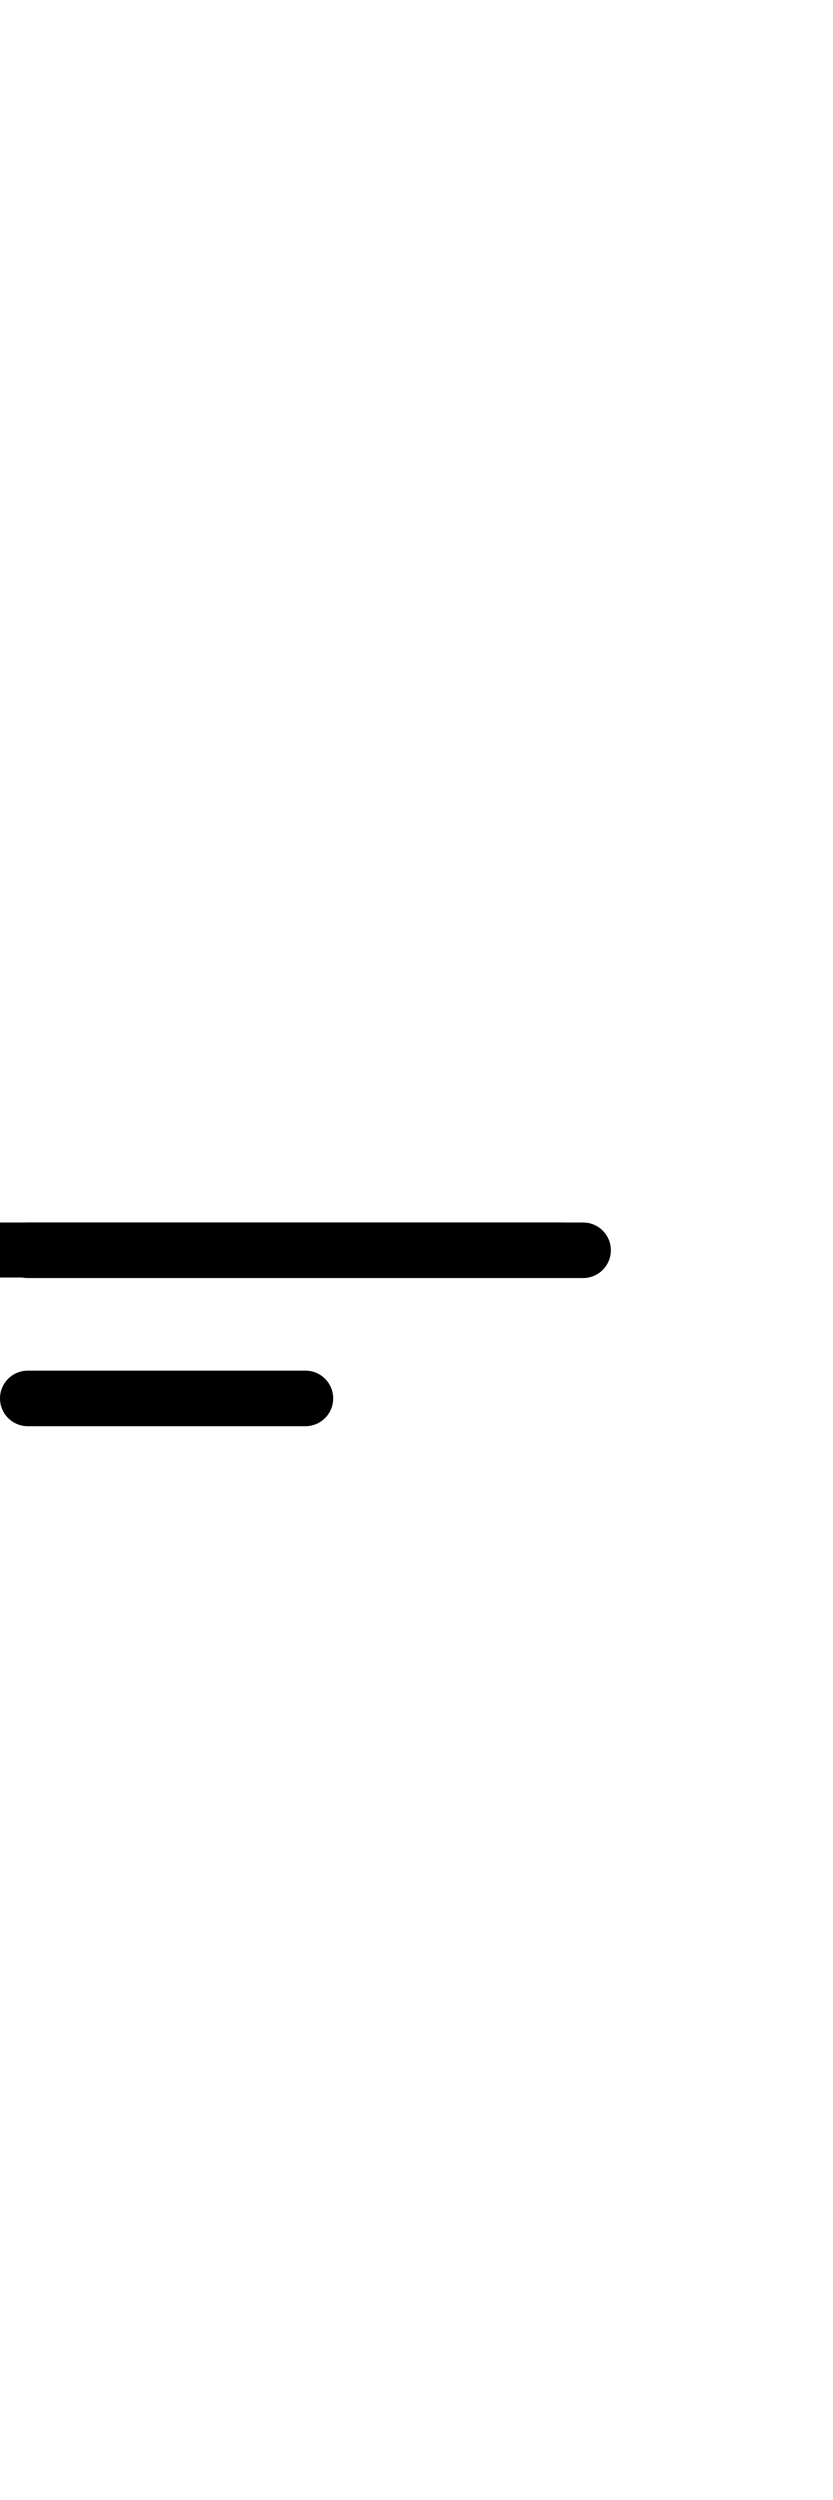 <?xml version="1.0" encoding="UTF-8" standalone="no"?>
<svg
   viewBox="0 0 45 135"
   version="1.1"
   xml:space="preserve"
   x="0px"
   y="0px"
   width="0.5in"
   height="1.5in"
   id="svg2"
   inkscape:version="1.1.2 (0a00cf5339, 2022-02-04)"
   sodipodi:docname="three-prime-overhang.svg"
   xmlns:inkscape="http://www.inkscape.org/namespaces/inkscape"
   xmlns:sodipodi="http://sodipodi.sourceforge.net/DTD/sodipodi-0.dtd"
   xmlns="http://www.w3.org/2000/svg"
   xmlns:svg="http://www.w3.org/2000/svg"
   xmlns:rdf="http://www.w3.org/1999/02/22-rdf-syntax-ns#"
   xmlns:cc="http://creativecommons.org/ns#"
   xmlns:dc="http://purl.org/dc/elements/1.1/"><sodipodi:namedview
     pagecolor="#ffffff"
     bordercolor="#666666"
     borderopacity="1"
     objecttolerance="10"
     gridtolerance="10"
     guidetolerance="10"
     inkscape:pageopacity="0"
     inkscape:pageshadow="2"
     inkscape:window-width="1280"
     inkscape:window-height="1408"
     id="namedview12"
     showgrid="false"
     units="in"
     inkscape:zoom="4.72"
     inkscape:cx="-8.4745763"
     inkscape:cy="114.40678"
     inkscape:window-x="0"
     inkscape:window-y="0"
     inkscape:window-maximized="0"
     inkscape:current-layer="svg2"
     inkscape:pagecheckerboard="0"
     inkscape:document-units="in"
     height="1.5in" /><defs
     id="defs4"><style
       type="text/css"
       id="style6"><![CDATA[
      path,circle {
        stroke:#000000;
        stroke-width: 3;
        stroke-linecap: round;
        stroke-linejoin: round;
        fill: none
      }]]></style></defs><g
     id="g2148"
     transform="translate(-6,49.015)"><path
       d="M 7.5,18.5 H 37.5"
       id="path8"
       inkscape:connector-curvature="0"
       style="fill:none;stroke:#000000;stroke-width:3;stroke-linecap:round;stroke-linejoin:round" /><path
       d="M 22.5,26.5 H 7.5"
       id="path10"
       inkscape:connector-curvature="0"
       style="fill:none;stroke:#000000;stroke-width:3;stroke-linecap:round;stroke-linejoin:round" /></g><path
     style="fill:none;stroke:#000000;stroke-width:2.97;stroke-linecap:butt;stroke-linejoin:miter;stroke-miterlimit:4;stroke-dasharray:none;stroke-opacity:1"
     d="m -6.91,67.5 c 37.342,0 37.342,0 37.342,0"
     id="path2064" /></svg>
